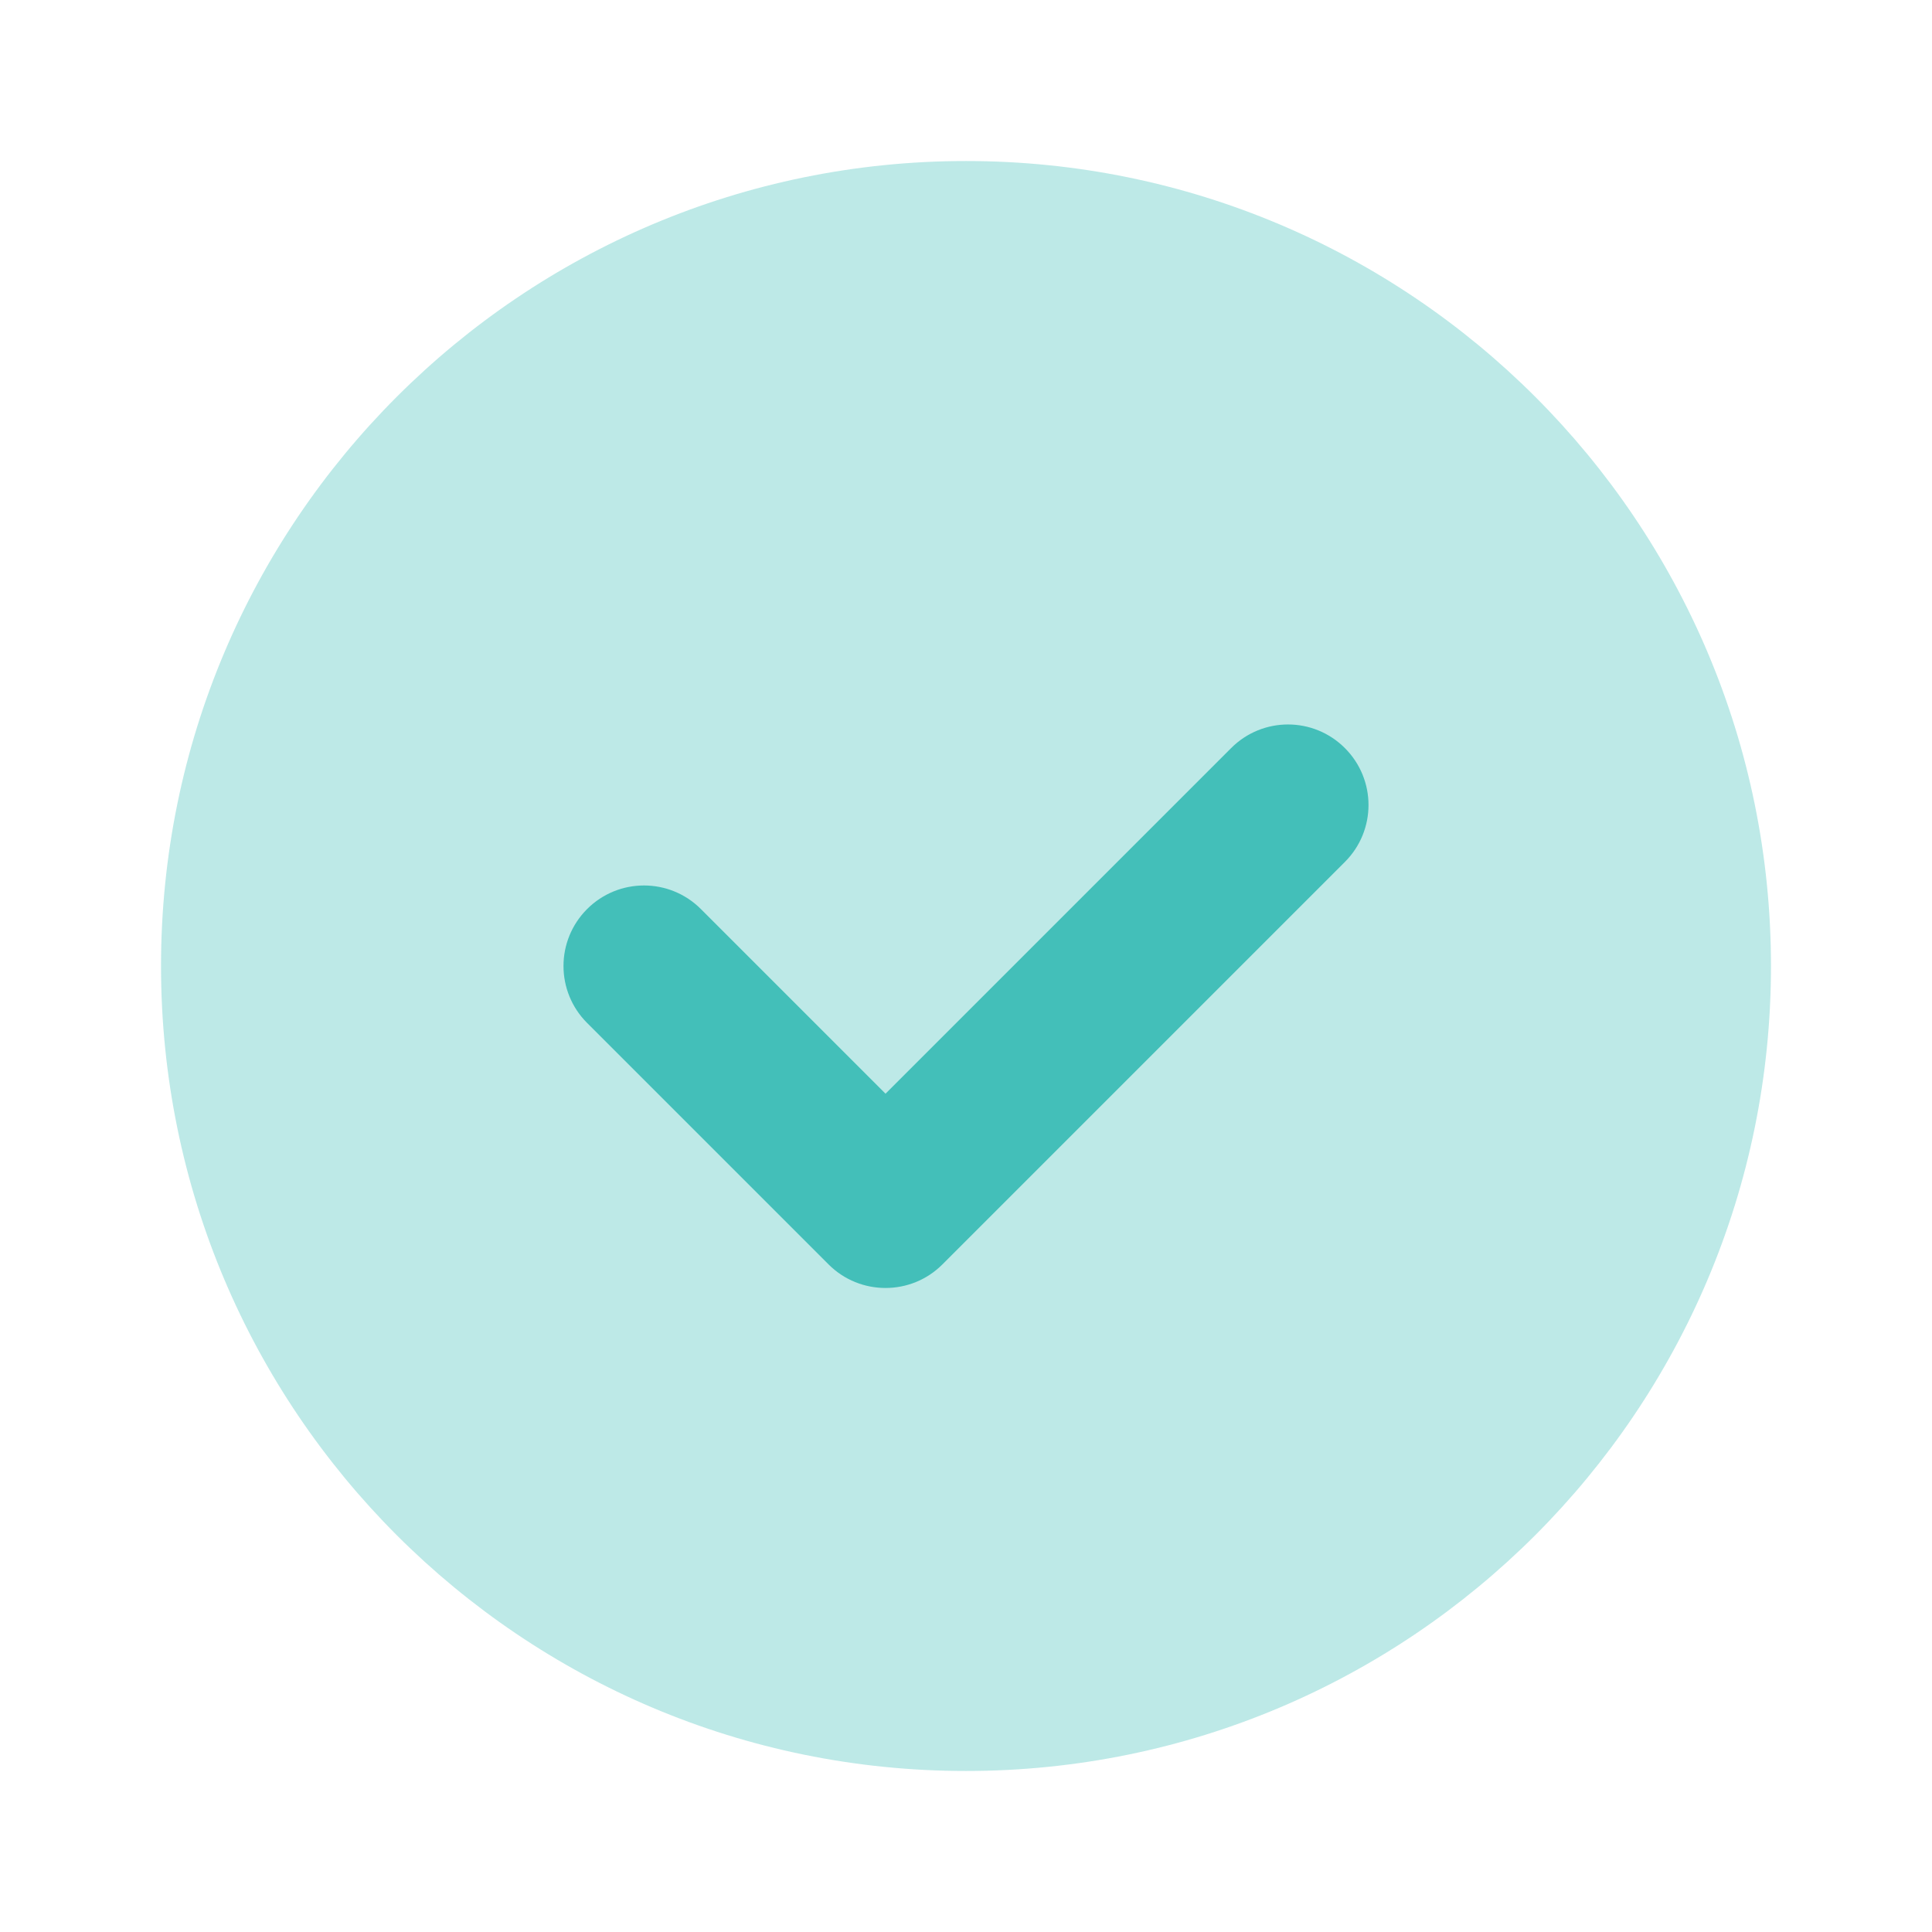 <svg width="32" height="32" viewBox="0 0 32 32" fill="none" xmlns="http://www.w3.org/2000/svg">
<path opacity="0.35" d="M16 29.333C23.364 29.333 29.333 23.364 29.333 16C29.333 8.636 23.364 2.667 16 2.667C8.636 2.667 2.667 8.636 2.667 16C2.667 23.364 8.636 29.333 16 29.333Z" fill="#43BFB9"/>
<path d="M14.667 21.333C14.325 21.333 13.984 21.203 13.724 20.943L9.724 16.943C9.203 16.421 9.203 15.579 9.724 15.057C10.245 14.536 11.088 14.536 11.609 15.057L14.667 18.115L20.391 12.391C20.912 11.869 21.755 11.869 22.276 12.391C22.797 12.912 22.797 13.755 22.276 14.276L15.609 20.943C15.349 21.203 15.008 21.333 14.667 21.333Z" fill="#43BFB9"/>
</svg>
